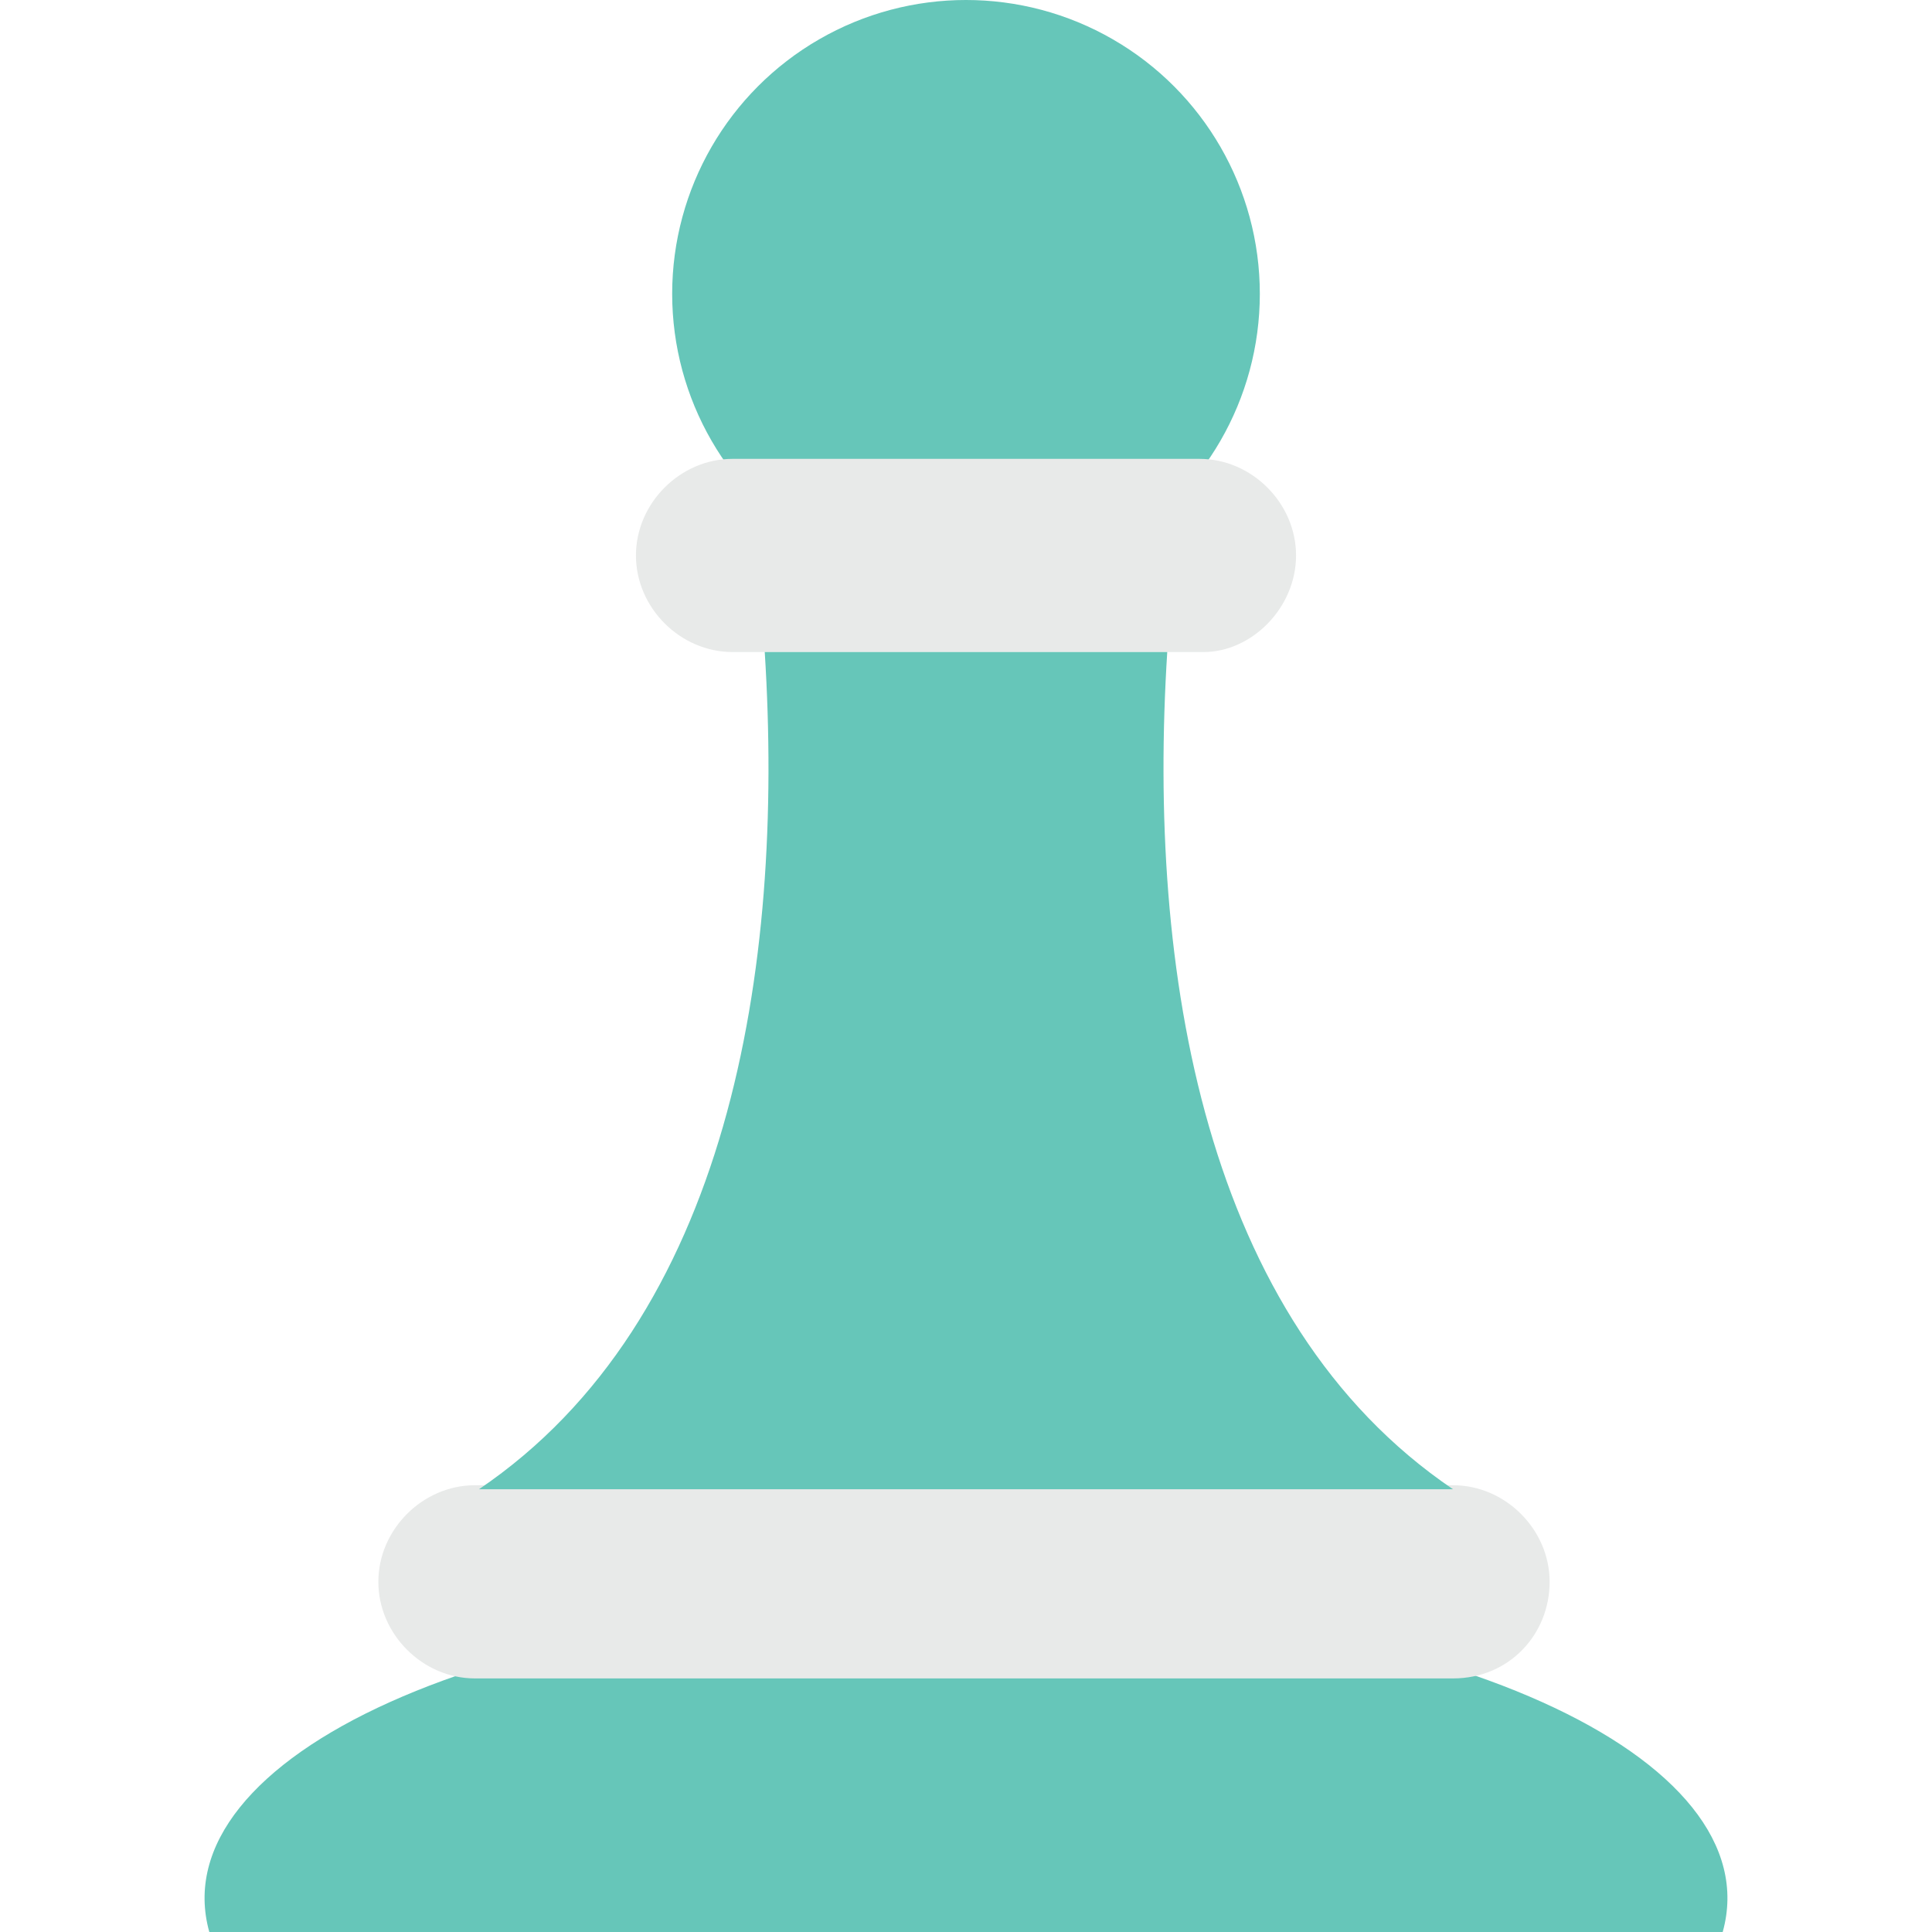 <?xml version="1.0" encoding="iso-8859-1"?>
<!-- Generator: Adobe Illustrator 19.0.0, SVG Export Plug-In . SVG Version: 6.00 Build 0)  -->
<svg xmlns="http://www.w3.org/2000/svg" xmlns:xlink="http://www.w3.org/1999/xlink" version="1.1" id="Layer_1" x="0px" y="0px" viewBox="0 0 512 512" style="enable-background:new 0 0 512 512;" xml:space="preserve">
<g>
	<path style="fill:#66C6B9;" d="M456.533,512c12.8-45.867-73.6-87.467-200.533-87.467S42.667,466.133,55.467,512H456.533z"/>
	<circle style="fill:#66C6B9;" cx="256" cy="77.867" r="77.867"/>
</g>
<g>
	<path style="fill:#E8EAE9;" d="M343.467,147.2L343.467,147.2c0-13.867-11.733-25.6-25.6-25.6H194.133   c-13.867,0-25.6,11.733-25.6,25.6l0,0c0,13.867,11.733,25.6,25.6,25.6h124.8C331.733,172.8,343.467,161.067,343.467,147.2z"/>
	<path style="fill:#E8EAE9;" d="M410.667,419.2L410.667,419.2c0-13.867-11.733-25.6-25.6-25.6h-259.2   c-13.867,0-25.6,11.733-25.6,25.6l0,0c0,13.867,11.733,25.6,25.6,25.6h259.2C400,444.8,410.667,433.067,410.667,419.2z"/>
</g>
<path style="fill:#66C6B9;" d="M385.067,394.667H126.933c66.133-44.8,81.067-137.6,75.733-221.867h106.667  C304,257.067,318.933,349.867,385.067,394.667z"/>
<g>
</g>
<g>
</g>
<g>
</g>
<g>
</g>
<g>
</g>
<g>
</g>
<g>
</g>
<g>
</g>
<g>
</g>
<g>
</g>
<g>
</g>
<g>
</g>
<g>
</g>
<g>
</g>
<g>
</g>
</svg>
